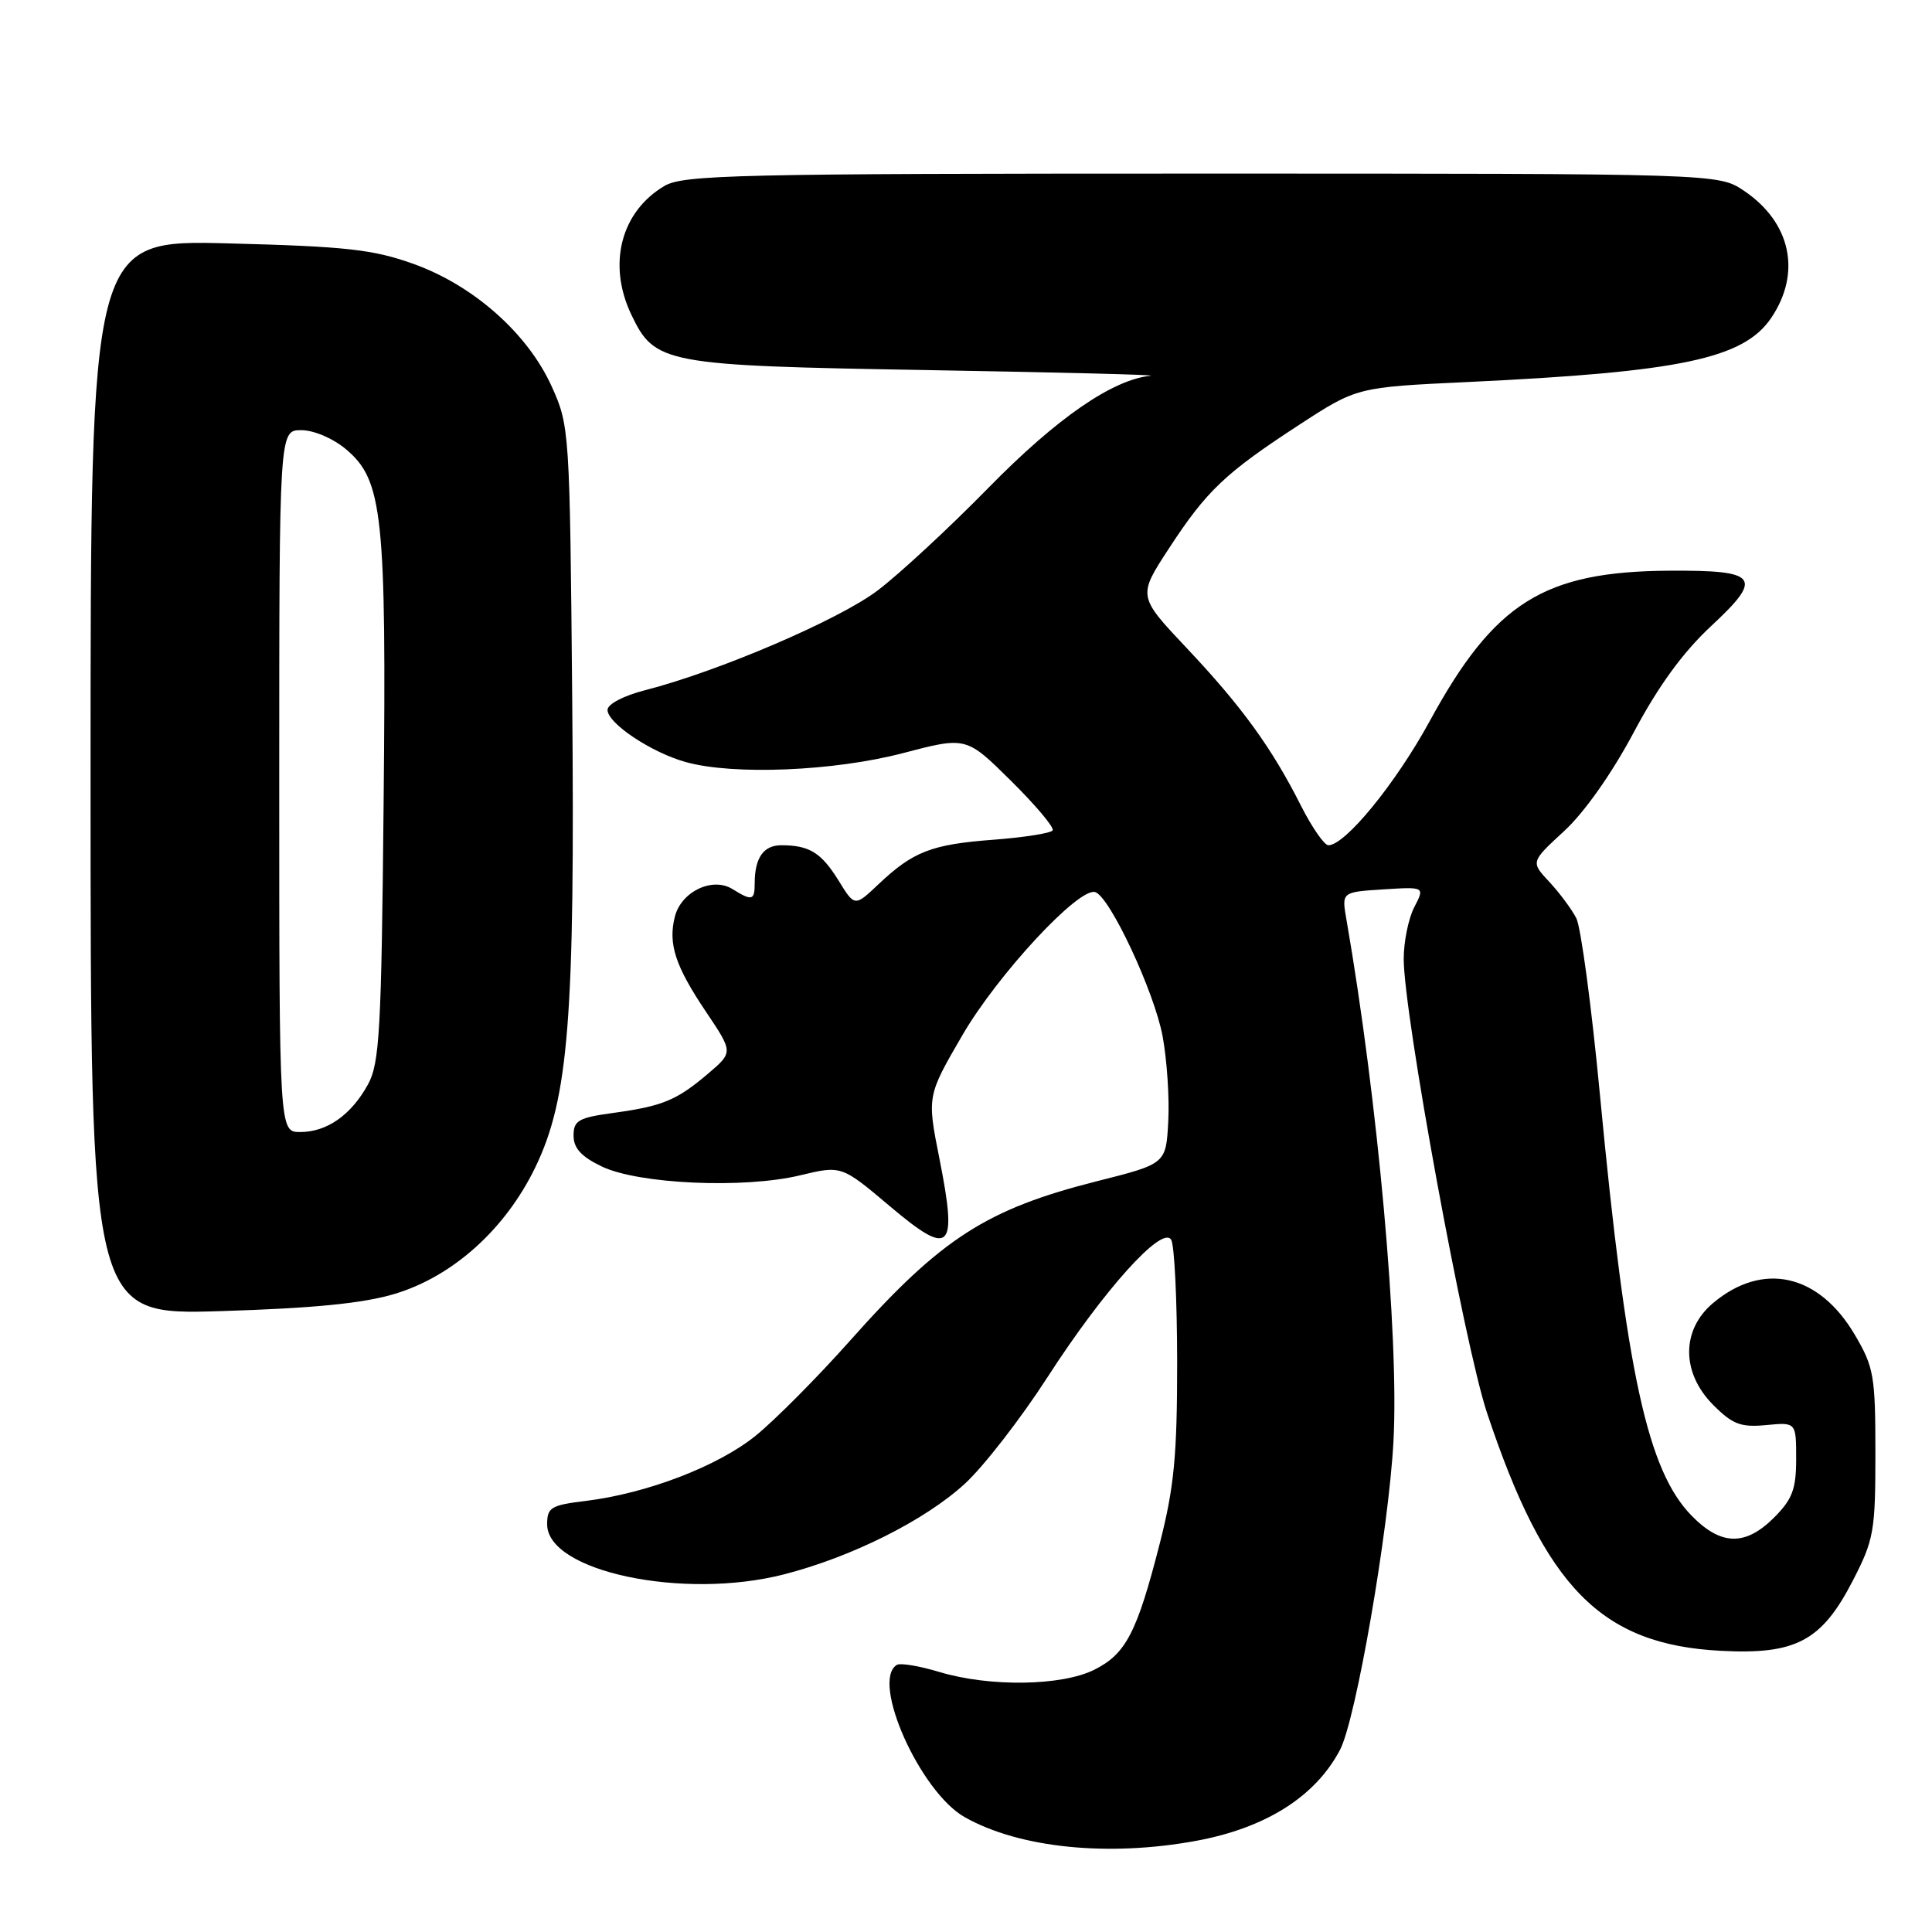 <?xml version="1.0" encoding="UTF-8" standalone="no"?>
<!DOCTYPE svg PUBLIC "-//W3C//DTD SVG 1.1//EN" "http://www.w3.org/Graphics/SVG/1.1/DTD/svg11.dtd" >
<svg xmlns="http://www.w3.org/2000/svg" xmlns:xlink="http://www.w3.org/1999/xlink" version="1.1" viewBox="0 0 256 256">
 <g >
 <path fill="currentColor"
d=" M 158.55 243.91 C 167.76 242.20 174.33 238.03 177.57 231.84 C 179.67 227.81 184.00 202.84 184.64 191.00 C 185.40 177.13 182.56 145.73 178.41 121.85 C 177.77 118.20 177.77 118.20 183.28 117.85 C 188.80 117.50 188.80 117.50 187.40 120.20 C 186.63 121.69 186.00 124.77 186.00 127.06 C 186.00 134.41 194.04 178.21 197.04 187.22 C 204.76 210.39 212.14 217.91 228.00 218.74 C 237.96 219.27 241.38 217.45 245.50 209.46 C 248.30 204.03 248.50 202.91 248.50 192.57 C 248.50 182.33 248.30 181.15 245.78 176.88 C 241.02 168.78 233.58 167.11 226.98 172.67 C 222.75 176.23 222.77 181.93 227.03 186.18 C 229.58 188.74 230.67 189.15 234.03 188.83 C 238.00 188.45 238.00 188.45 238.00 193.30 C 238.00 197.33 237.50 198.65 235.08 201.08 C 231.27 204.89 228.04 204.82 224.15 200.84 C 218.31 194.86 215.52 182.07 212.01 145.17 C 210.90 133.44 209.48 122.86 208.87 121.67 C 208.26 120.48 206.65 118.31 205.29 116.85 C 202.82 114.21 202.82 114.21 207.27 110.11 C 209.96 107.63 213.60 102.45 216.48 97.04 C 219.73 90.92 222.99 86.44 226.74 82.95 C 233.70 76.48 233.00 75.55 221.23 75.62 C 204.55 75.72 198.02 79.82 189.44 95.56 C 184.95 103.79 178.25 112.00 176.02 112.00 C 175.48 112.00 173.84 109.64 172.38 106.75 C 168.51 99.08 164.55 93.62 157.25 85.88 C 150.76 79.00 150.76 79.00 154.87 72.70 C 159.88 65.02 162.33 62.69 172.15 56.29 C 179.80 51.31 179.80 51.31 194.47 50.62 C 222.71 49.29 231.07 47.52 234.71 42.10 C 238.73 36.13 237.30 29.47 231.09 25.28 C 227.70 23.00 227.70 23.00 159.26 23.00 C 97.69 23.00 90.53 23.16 88.04 24.64 C 82.28 28.04 80.48 34.99 83.63 41.64 C 86.76 48.22 87.91 48.44 123.00 49.04 C 140.32 49.34 153.58 49.67 152.45 49.79 C 147.40 50.31 140.04 55.39 130.99 64.62 C 125.77 69.95 119.15 76.08 116.28 78.25 C 111.13 82.14 95.24 88.95 85.50 91.45 C 82.61 92.19 80.50 93.30 80.50 94.07 C 80.50 95.84 86.32 99.72 90.88 100.98 C 97.19 102.74 110.51 102.18 119.62 99.80 C 128.03 97.59 128.03 97.59 133.97 103.47 C 137.23 106.70 139.72 109.65 139.48 110.03 C 139.25 110.40 135.72 110.96 131.62 111.27 C 123.40 111.89 120.99 112.83 116.38 117.19 C 113.25 120.15 113.25 120.15 111.11 116.67 C 108.82 112.98 107.24 112.00 103.53 112.00 C 101.16 112.00 100.00 113.67 100.00 117.08 C 100.00 119.32 99.64 119.41 97.06 117.81 C 94.41 116.15 90.25 118.15 89.42 121.47 C 88.51 125.08 89.48 128.02 93.57 134.10 C 97.15 139.43 97.15 139.43 93.83 142.26 C 89.65 145.81 87.80 146.57 81.25 147.47 C 76.65 148.10 76.00 148.47 76.00 150.48 C 76.00 152.14 77.03 153.27 79.75 154.57 C 84.61 156.90 98.57 157.53 106.00 155.74 C 111.50 154.42 111.50 154.42 117.90 159.82 C 125.97 166.64 126.90 165.75 124.49 153.58 C 122.83 145.24 122.83 145.24 127.52 137.17 C 132.21 129.10 142.99 117.50 145.13 118.21 C 147.09 118.86 152.96 131.44 154.05 137.30 C 154.63 140.43 154.97 145.52 154.80 148.60 C 154.50 154.21 154.50 154.21 145.38 156.51 C 130.70 160.22 124.69 164.09 112.63 177.65 C 108.30 182.52 102.67 188.18 100.13 190.24 C 95.11 194.29 85.75 197.88 77.62 198.88 C 73.00 199.44 72.50 199.74 72.50 201.98 C 72.50 208.23 90.53 212.04 103.89 208.61 C 112.86 206.31 122.54 201.46 127.83 196.62 C 130.31 194.35 135.24 188.00 138.79 182.50 C 146.23 170.96 153.97 162.35 155.18 164.26 C 155.62 164.94 155.97 172.25 155.98 180.50 C 155.98 192.90 155.58 197.06 153.68 204.50 C 150.65 216.35 149.19 219.15 145.00 221.25 C 140.67 223.41 131.15 223.55 124.49 221.55 C 121.83 220.75 119.29 220.32 118.83 220.61 C 115.35 222.75 121.92 237.46 127.84 240.79 C 135.11 244.88 146.86 246.07 158.55 243.91 Z  M 52.32 171.44 C 60.04 169.11 66.97 162.86 70.93 154.68 C 75.36 145.51 76.20 134.86 75.82 92.50 C 75.50 57.04 75.46 56.42 73.11 51.22 C 69.93 44.18 62.73 37.80 54.74 34.95 C 49.42 33.05 45.82 32.65 30.25 32.25 C 12.00 31.78 12.00 31.78 12.00 103.02 C 12.00 174.25 12.00 174.25 29.25 173.73 C 41.58 173.35 48.16 172.70 52.32 171.44 Z  M 37.00 103.50 C 37.00 57.00 37.00 57.00 39.92 57.00 C 41.59 57.00 44.14 58.09 45.86 59.54 C 50.72 63.63 51.21 68.21 50.83 106.50 C 50.54 136.55 50.30 140.87 48.76 143.69 C 46.54 147.74 43.32 150.00 39.78 150.00 C 37.00 150.00 37.00 150.00 37.00 103.50 Z "/>
</g>
</svg>